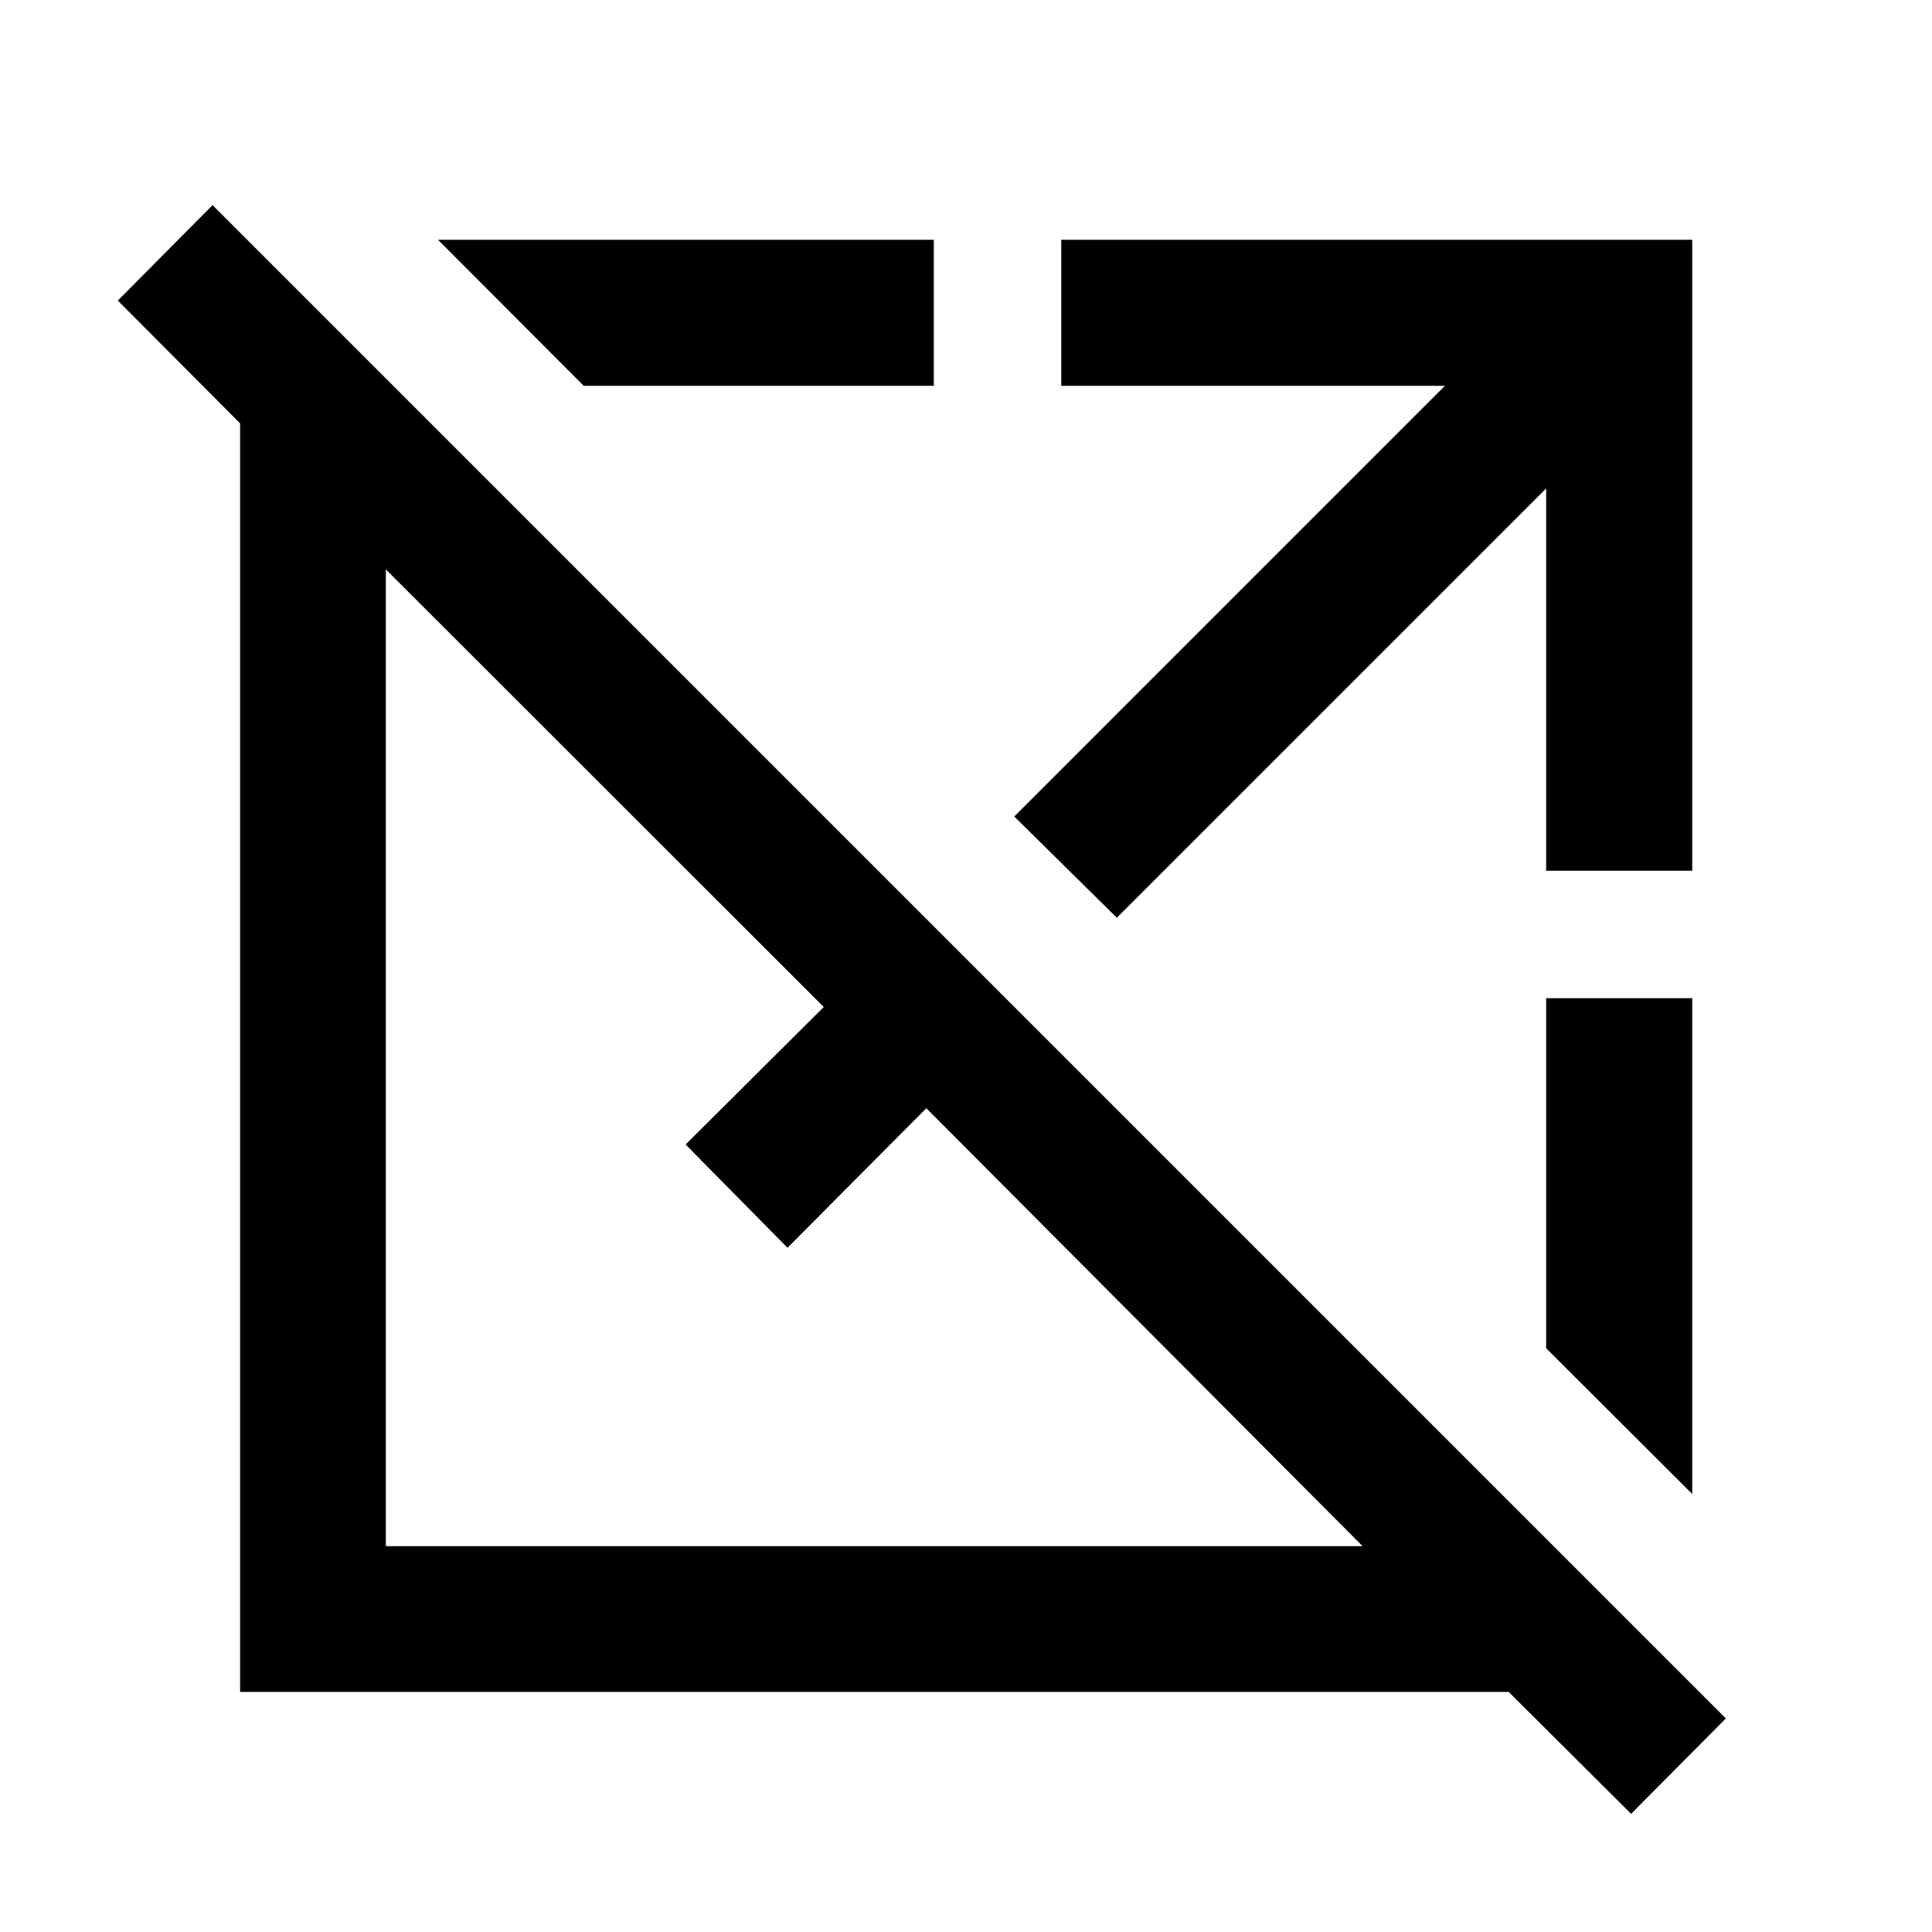 <svg xmlns="http://www.w3.org/2000/svg" height="40" viewBox="0 -960 960 960" width="40"><path d="m810.49-58.71-60.84-60.59H119.3v-630.35l-60.76-61 47.08-47.42 751.95 751.95-47.08 47.41ZM677.07-191.72 460.3-409.33l-69 69.33-50.63-51.3 68.66-68.33-217.61-217.44v485.35h485.35ZM290.06-768.28l-72.42-72.58H464v72.58H290.06Zm264.89 264.3-50.97-50.3 213.99-214H527.33v-72.58h313.53v313.53h-72.58V-717.3L554.95-503.98Zm285.91 286.34-72.58-72.42V-464h72.58v246.36Z"/></svg>